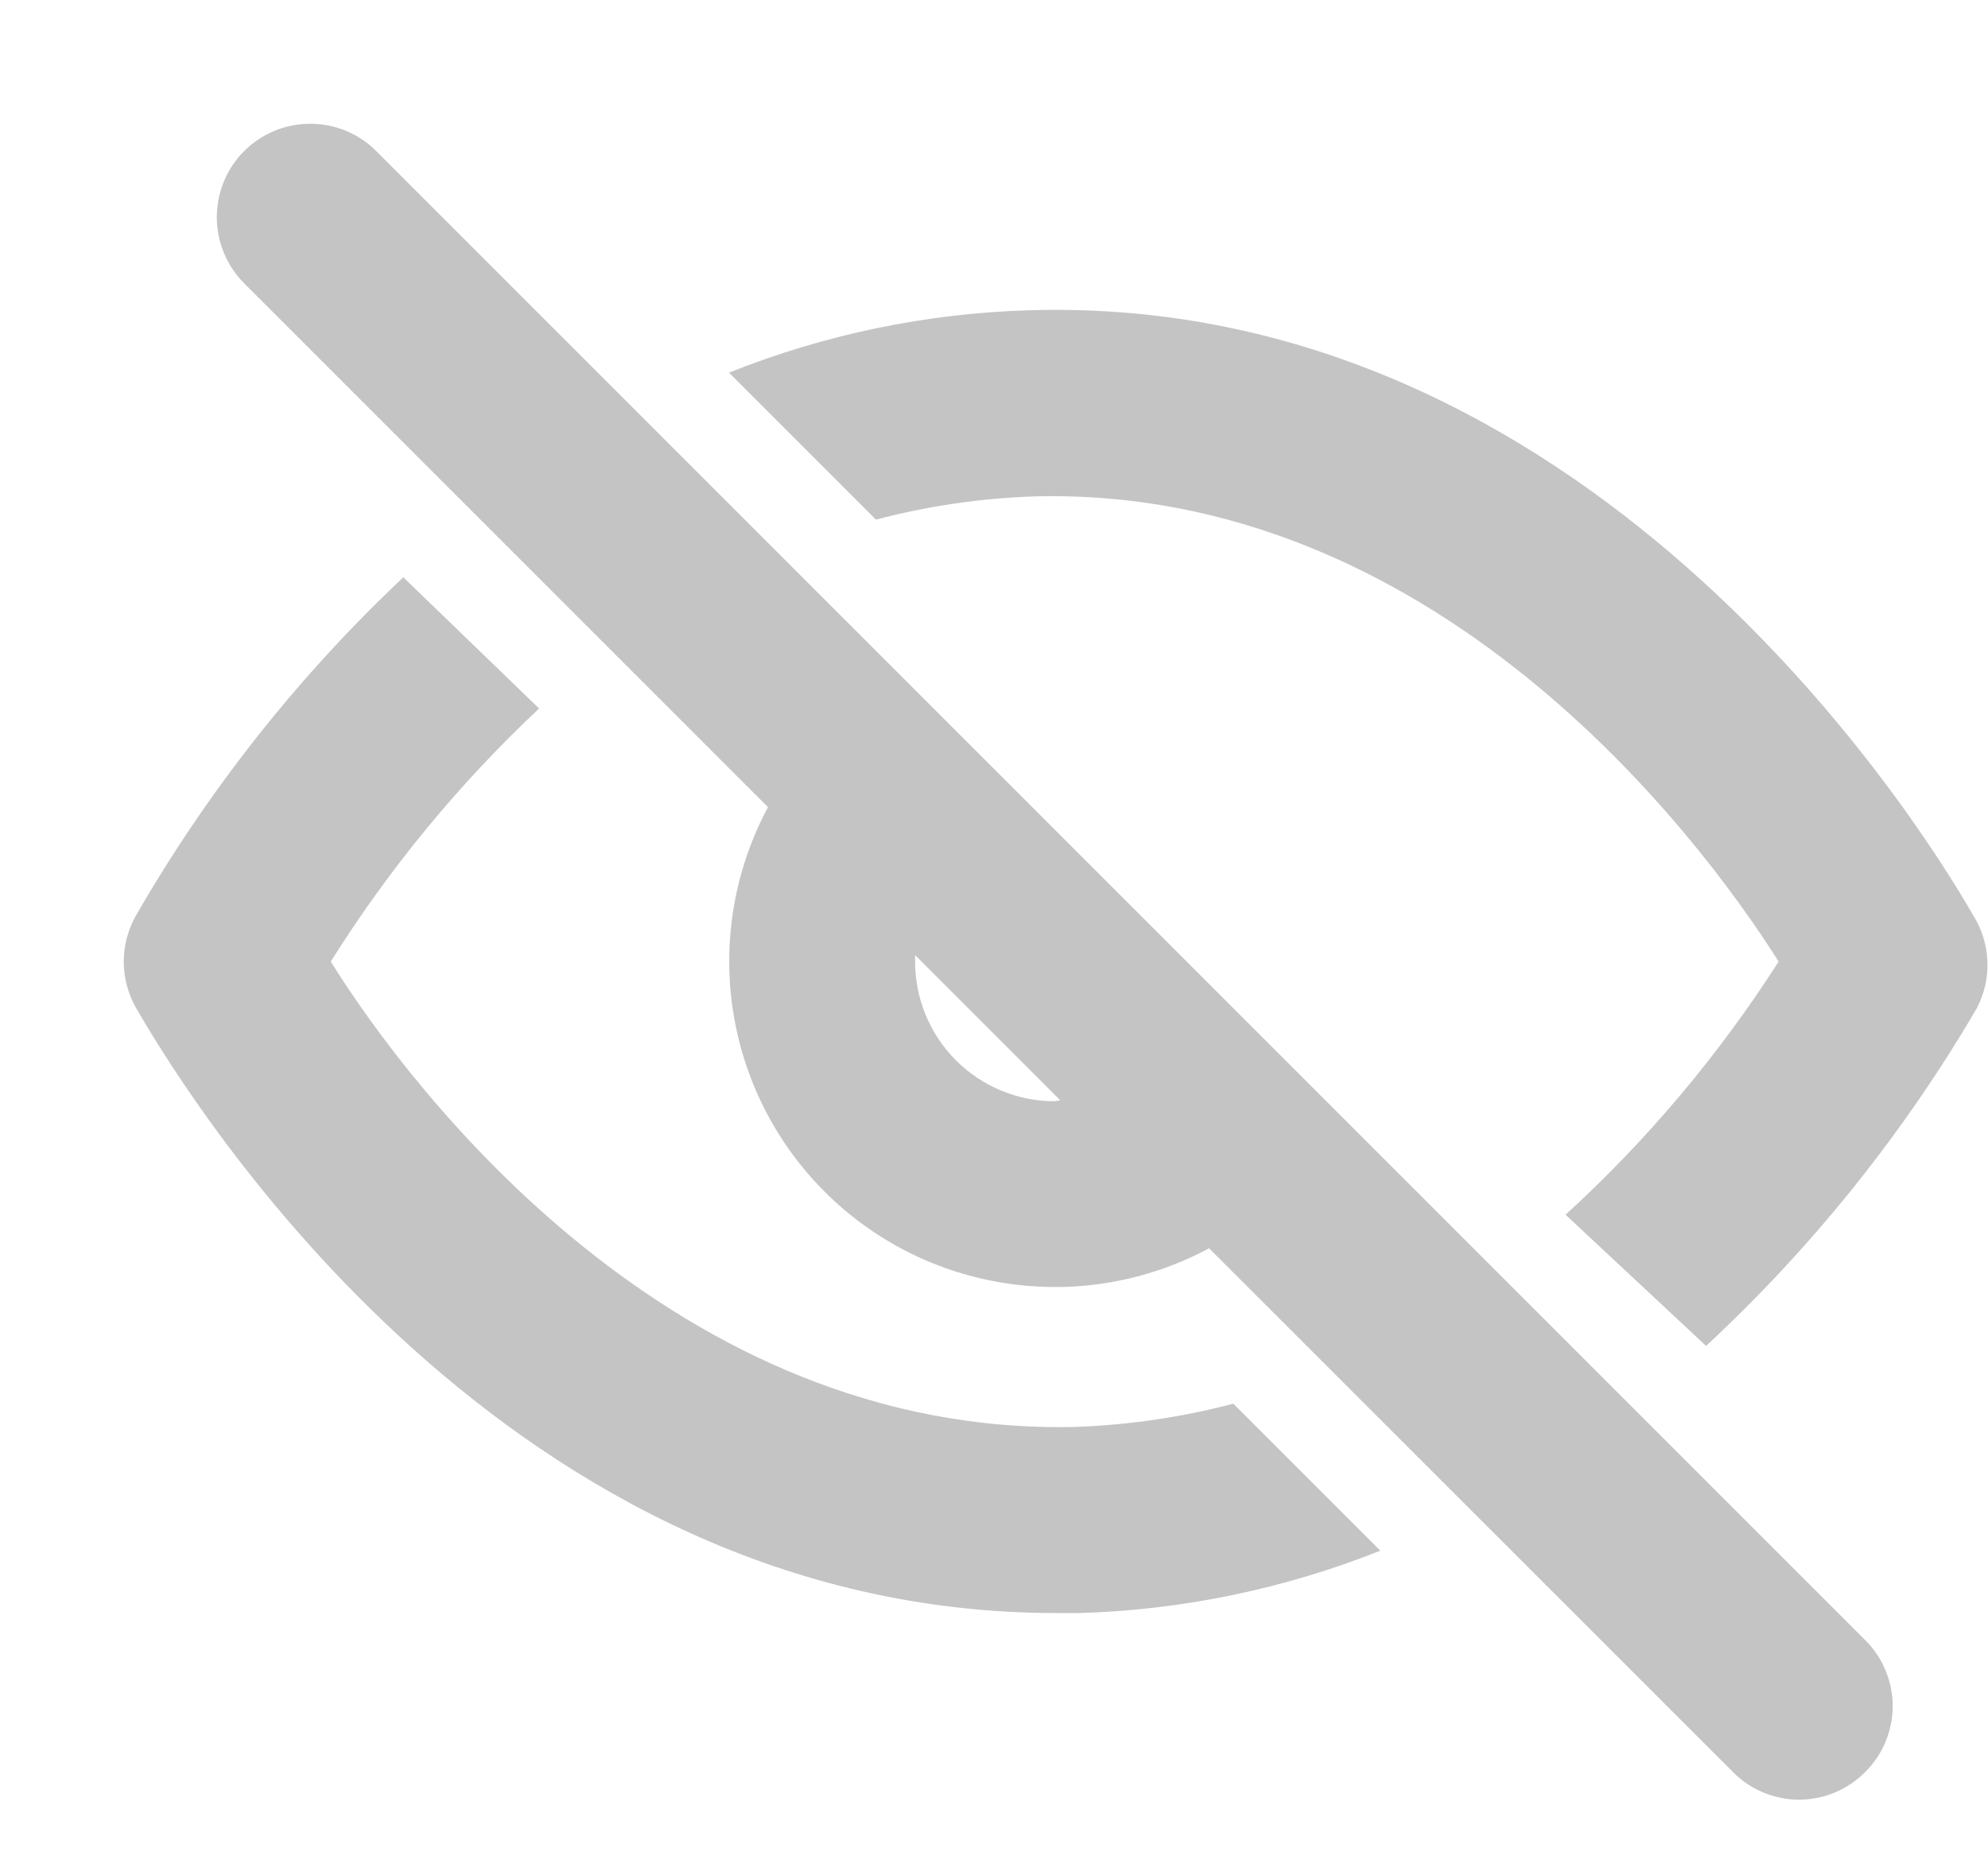 <svg width="16" height="15" viewBox="0 0 16 15" fill="none" xmlns="http://www.w3.org/2000/svg">
<path d="M3.028 1.216C2.959 1.146 2.876 1.091 2.785 1.053C2.693 1.015 2.595 0.996 2.497 0.996C2.398 0.996 2.3 1.015 2.209 1.053C2.118 1.091 2.035 1.146 1.965 1.216C1.824 1.357 1.745 1.548 1.745 1.748C1.745 1.947 1.824 2.139 1.965 2.28L6.181 6.496C5.915 6.992 5.815 7.561 5.897 8.119C5.979 8.676 6.238 9.192 6.637 9.591C7.035 9.989 7.551 10.248 8.109 10.33C8.666 10.412 9.235 10.313 9.731 10.046L13.948 14.262C14.017 14.332 14.1 14.388 14.191 14.426C14.283 14.464 14.381 14.484 14.479 14.484C14.578 14.484 14.676 14.464 14.768 14.426C14.859 14.388 14.941 14.332 15.011 14.262C15.081 14.193 15.137 14.11 15.175 14.019C15.213 13.927 15.233 13.829 15.233 13.731C15.233 13.632 15.213 13.534 15.175 13.443C15.137 13.351 15.081 13.268 15.011 13.199L3.028 1.216ZM8.488 8.863C8.19 8.863 7.904 8.744 7.694 8.534C7.483 8.323 7.365 8.037 7.365 7.739V7.687L8.533 8.855L8.488 8.863Z" fill="#C4C4C4"/>
<path d="M8.653 11.484C5.433 11.559 3.321 8.795 2.662 7.739C3.131 6.991 3.695 6.306 4.339 5.702L3.246 4.646C2.4 5.443 1.676 6.359 1.096 7.365C1.031 7.479 0.996 7.608 0.996 7.739C0.996 7.871 1.031 8 1.096 8.114C1.568 8.93 4.092 12.982 8.503 12.982H8.69C9.52 12.957 10.338 12.787 11.109 12.48L9.926 11.297C9.51 11.406 9.083 11.469 8.653 11.484Z" fill="#C4C4C4"/>
<path d="M15.88 7.365C15.401 6.533 12.757 2.362 8.286 2.497C7.456 2.521 6.638 2.691 5.867 2.999L7.05 4.182C7.466 4.072 7.893 4.01 8.323 3.995C11.536 3.912 13.648 6.683 14.315 7.739C13.834 8.49 13.258 9.175 12.6 9.776L13.731 10.832C14.586 10.038 15.321 9.122 15.91 8.114C15.971 7.997 16.001 7.867 15.995 7.735C15.99 7.604 15.95 7.476 15.88 7.365V7.365Z" fill="#C4C4C4"/>
</svg>

